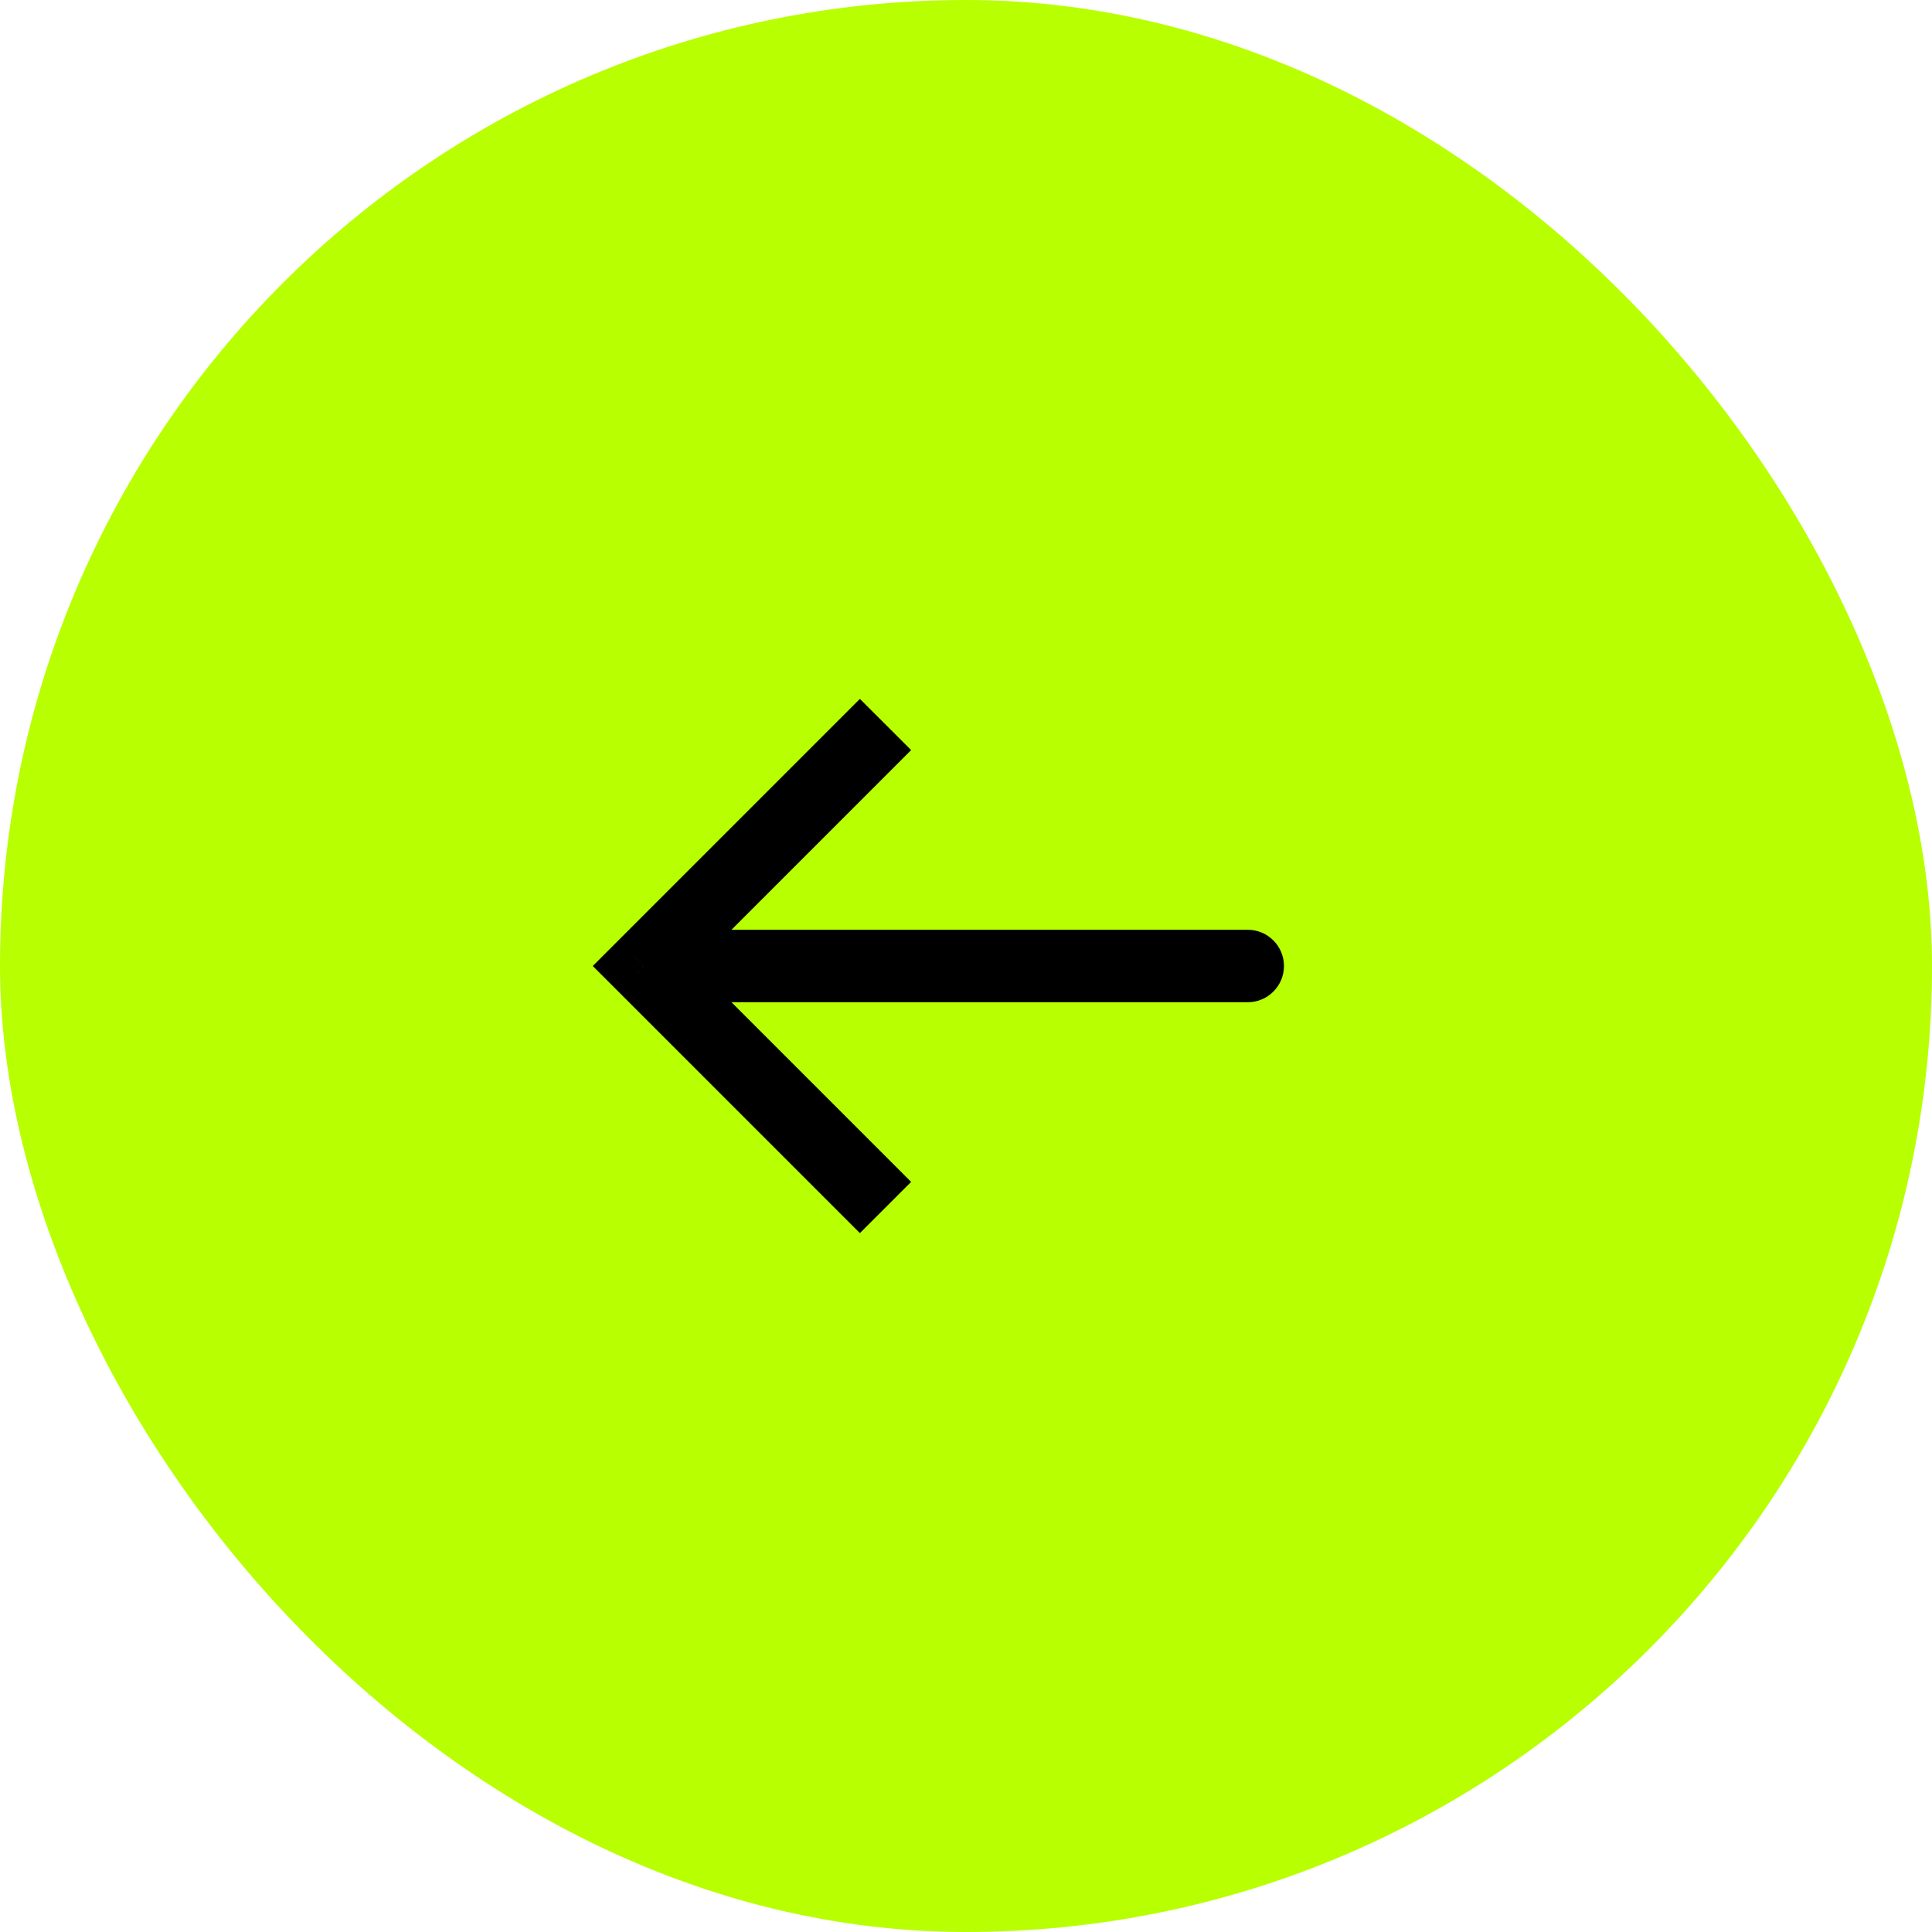 <svg width="40" height="40" viewBox="0 0 40 40" fill="none" xmlns="http://www.w3.org/2000/svg">
<rect x="40" y="40" width="40" height="40" rx="20" transform="rotate(-180 40 40)" fill="#B8FF01"/>
<path d="M13.333 20L12.803 19.47L12.273 20L12.803 20.53L13.333 20ZM25.833 20.75C26.247 20.75 26.583 20.414 26.583 20C26.583 19.586 26.247 19.25 25.833 19.25V20.75ZM17.803 14.47L12.803 19.47L13.864 20.53L18.864 15.53L17.803 14.47ZM12.803 20.53L17.803 25.53L18.864 24.47L13.864 19.47L12.803 20.53ZM13.333 20.75L25.833 20.75V19.25L13.333 19.25V20.75Z" fill="black"/>
</svg>
